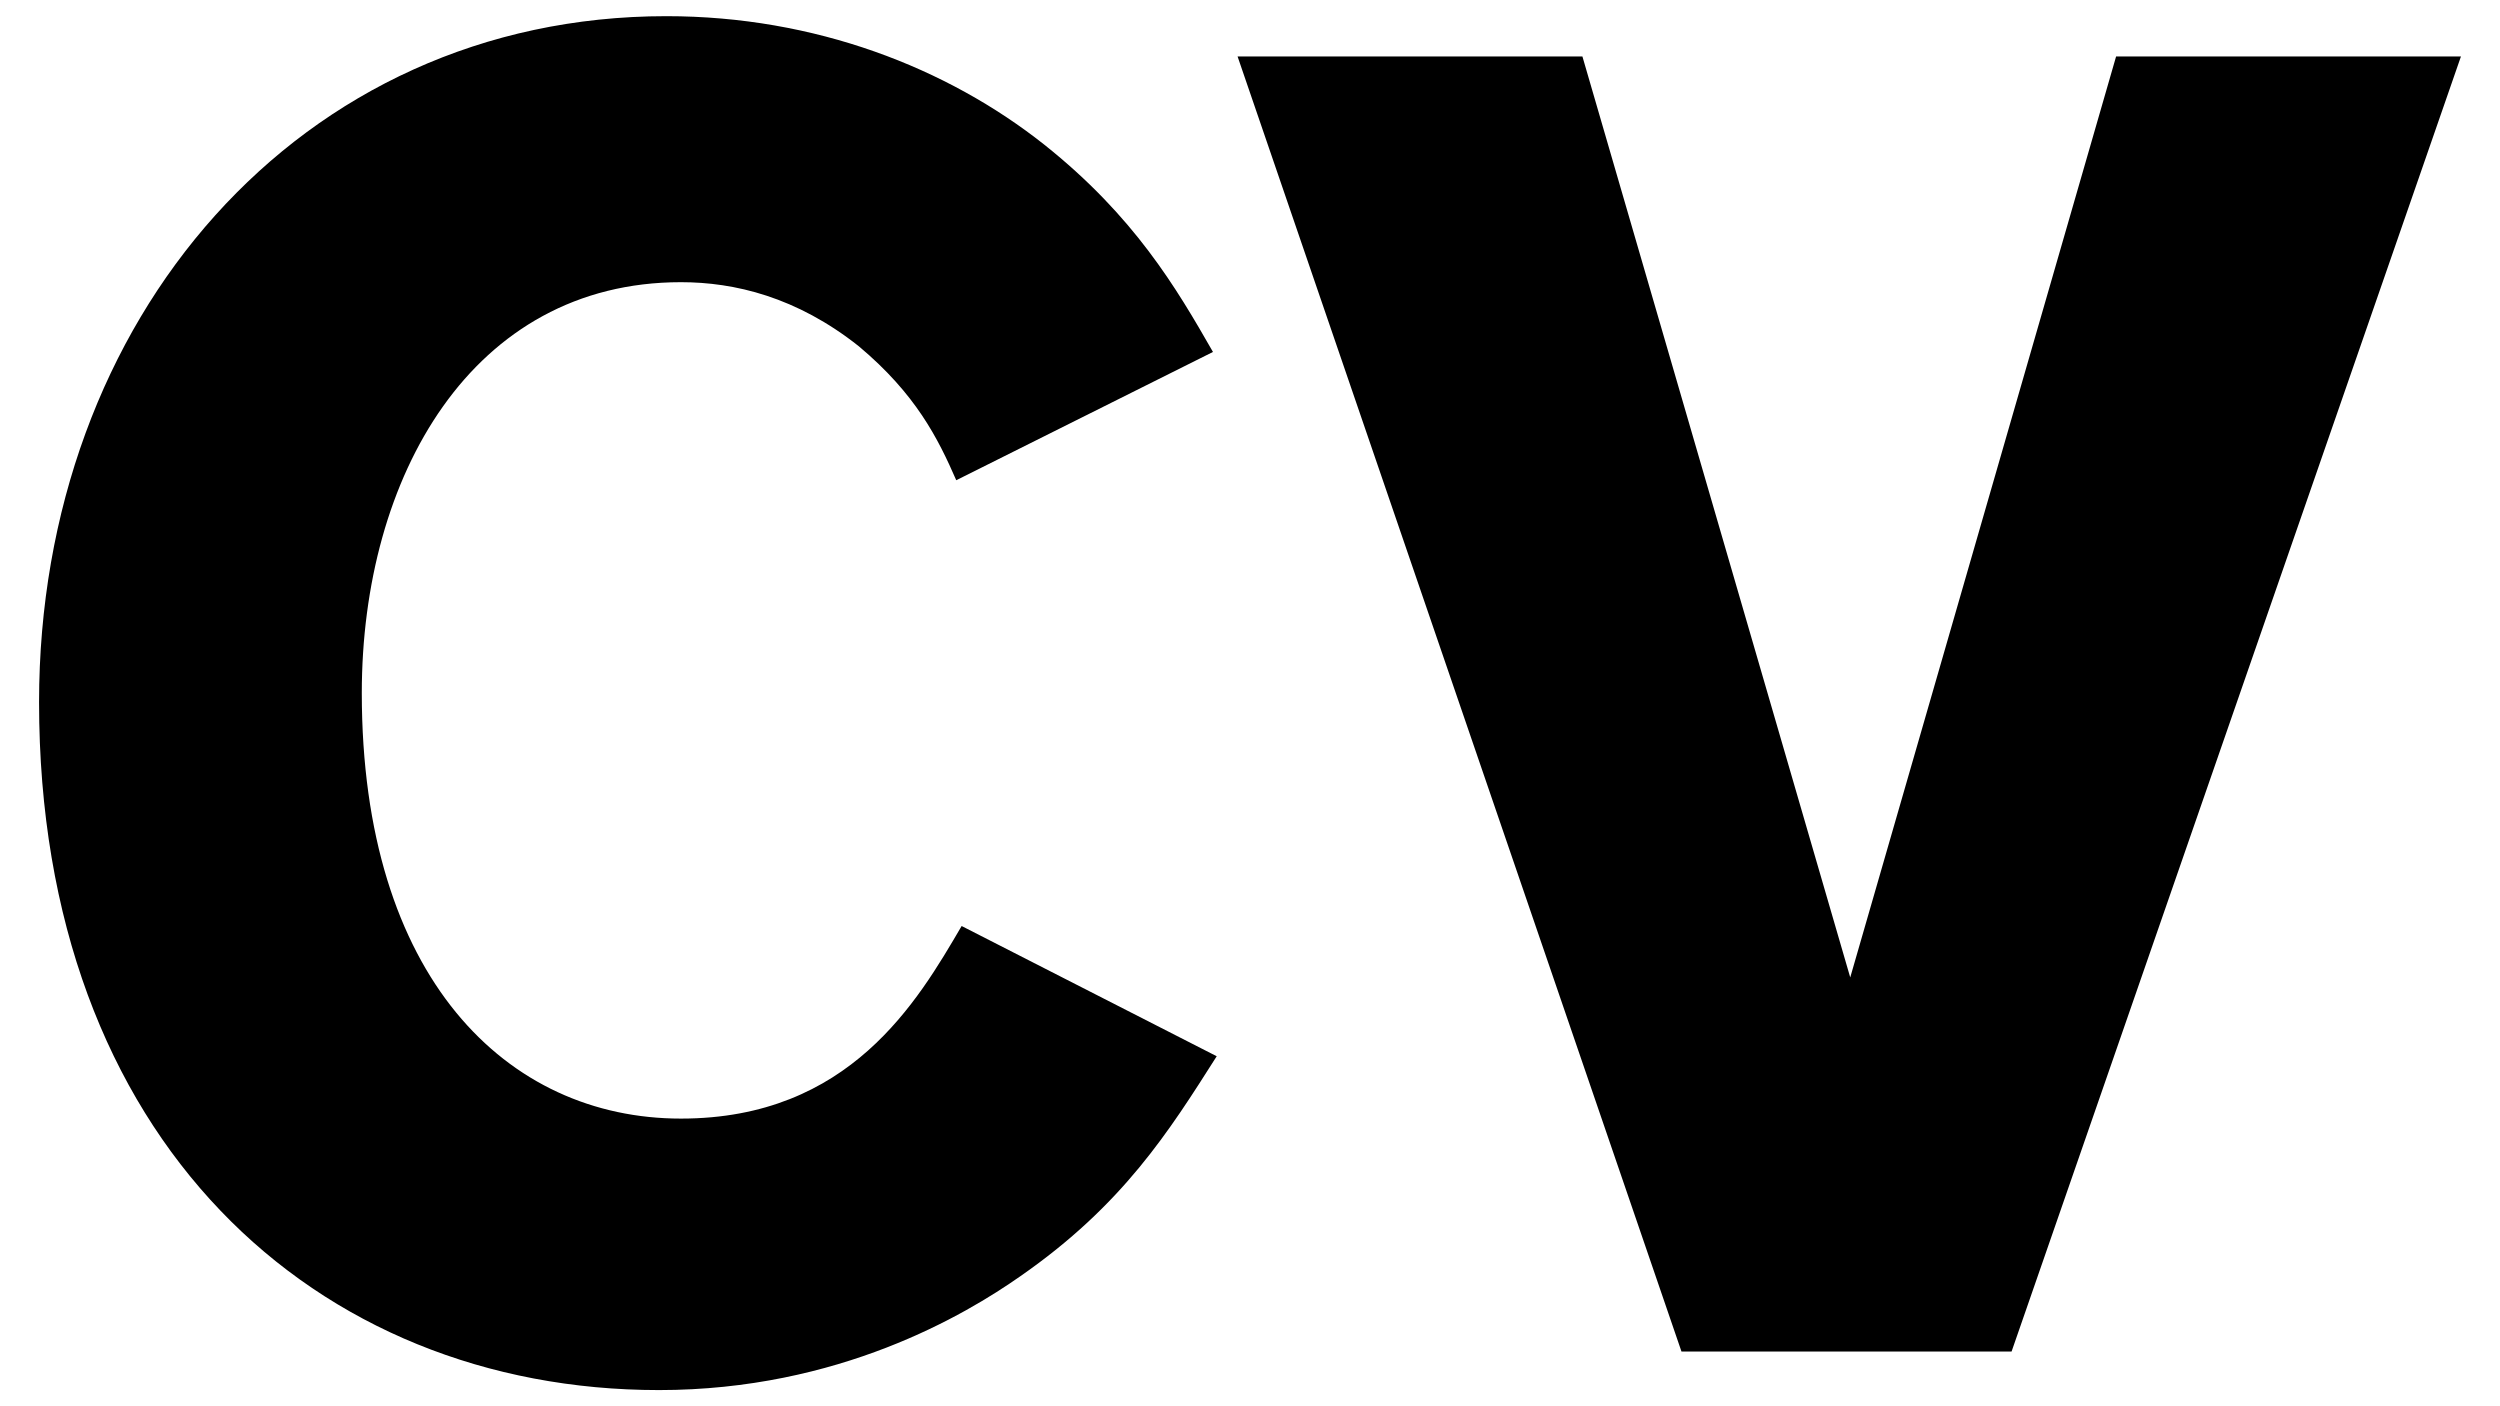 <svg width="32" height="18" viewBox="0 0 32 18" fill="currentColor" xmlns="http://www.w3.org/2000/svg">
<path d="M15.574 13.52C14.962 14.482 14.375 15.422 13.06 16.336C12.356 16.829 10.737 17.793 8.435 17.793C4.044 17.793 0.5 14.6 0.5 8.988C0.5 4.082 3.834 0.207 8.529 0.207C10.431 0.207 12.121 0.865 13.366 1.851C14.517 2.767 15.056 3.683 15.526 4.505L12.24 6.147C12.005 5.608 11.722 5.044 10.995 4.434C10.196 3.799 9.399 3.612 8.716 3.612C6.04 3.612 4.631 6.101 4.631 8.871C4.631 12.511 6.487 14.318 8.716 14.318C10.877 14.318 11.746 12.815 12.309 11.853L15.574 13.52V13.52ZM27.086 0.723H31.5L25.748 17.3H21.523L15.841 0.723H20.255L23.683 12.511L27.086 0.723Z" fill="black"/>
</svg>
